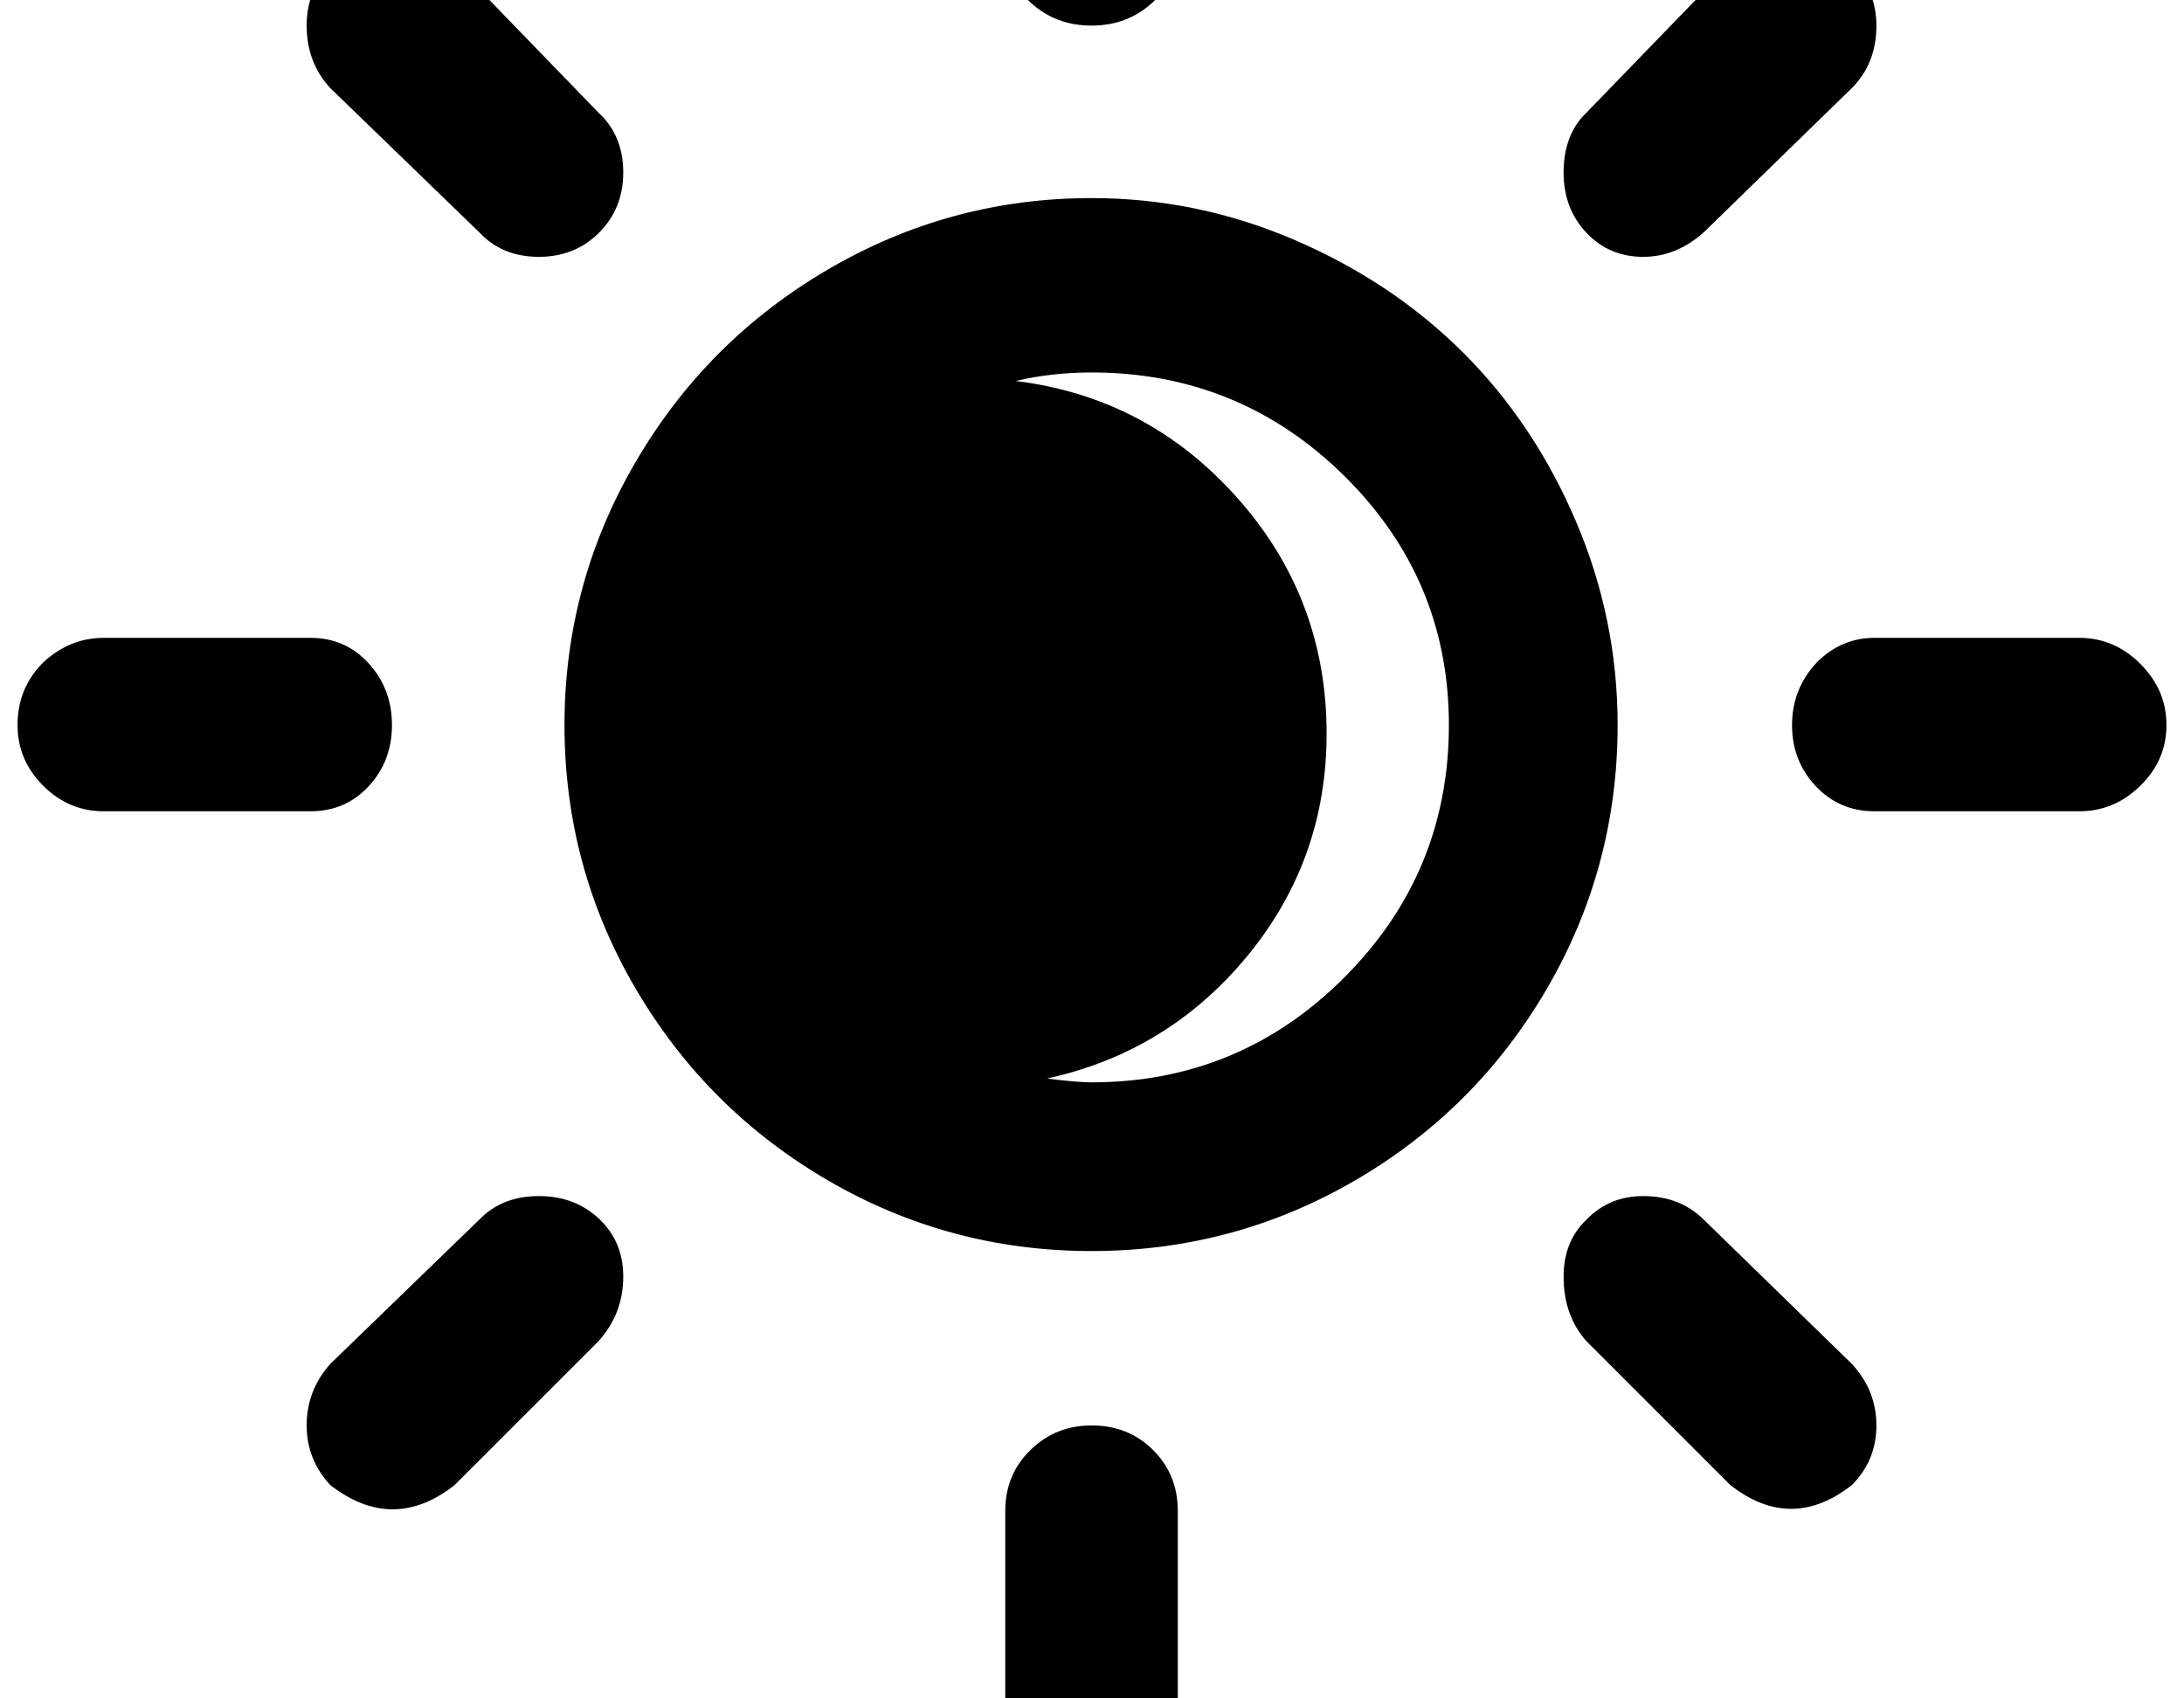 <svg width="2304" height="1792" xmlns="http://www.w3.org/2000/svg"><path d="M18.5 765q0-39 27-66 28-26 64-26h218q37 0 61.5 27t24.5 65-24.5 64.5-61.5 26.5h-218q-37 0-64-27t-27-64zm305 739q0-37 25-65l157-152q24-25 63-25 38 0 63.5 24t25.5 61q0 39-26 68l-152 152q-65 51-131 0-25-27-25-63zm0-1477q0-37 25-65 31-26 68-26 35 0 63 26l152 157q26 24 26 63 0 38-25.5 63.5T568.5 271q-39 0-63-26l-157-152q-25-27-25-66zm272 738q0-149 75-277.5T874 284t277.5-75q112 0 215 44.5t177.5 119T1662.5 550t44 215q0 150-74.5 278t-202.5 202.5-278 74.5-278-74.5-203-202.5-75-278zm465 829q0-38 26.5-64t64.5-26q39 0 65 26t26 64v212q0 39-26.5 66t-64.5 27-64.5-27-26.5-66v-212zm0-1653v-218q0-37 27-64t64-27 64 27 27 64v218q0 37-26.5 61.5T1151.5 27 1087 2.5 1060.5-59zm11 461q139 17 233.5 123t94.5 249q0 133-83.5 234.5T1104.5 1138q32 4 47 4 156 0 266.5-110.5T1528.5 765q0-154-110.5-263t-266.5-109q-42 0-80 9zm578 945q0-37 24-60 24-25 60-25 39 0 64 25l156 152q26 28 26 65t-26 63q-64 50-128 0l-152-152q-24-27-24-68zm0-1165q0-40 24-63l152-157q28-26 63-26 38 0 64.5 27t26.5 64q0 40-26 66l-156 152q-29 26-64 26-36 0-60-25.5t-24-63.5zm241 583q0-38 26-66 26-26 61-26h216q37 0 64.5 27.5t27.5 64.5-27.5 64-64.5 27h-216q-37 0-62-26.5t-25-64.5z" fill="undefined"/></svg>